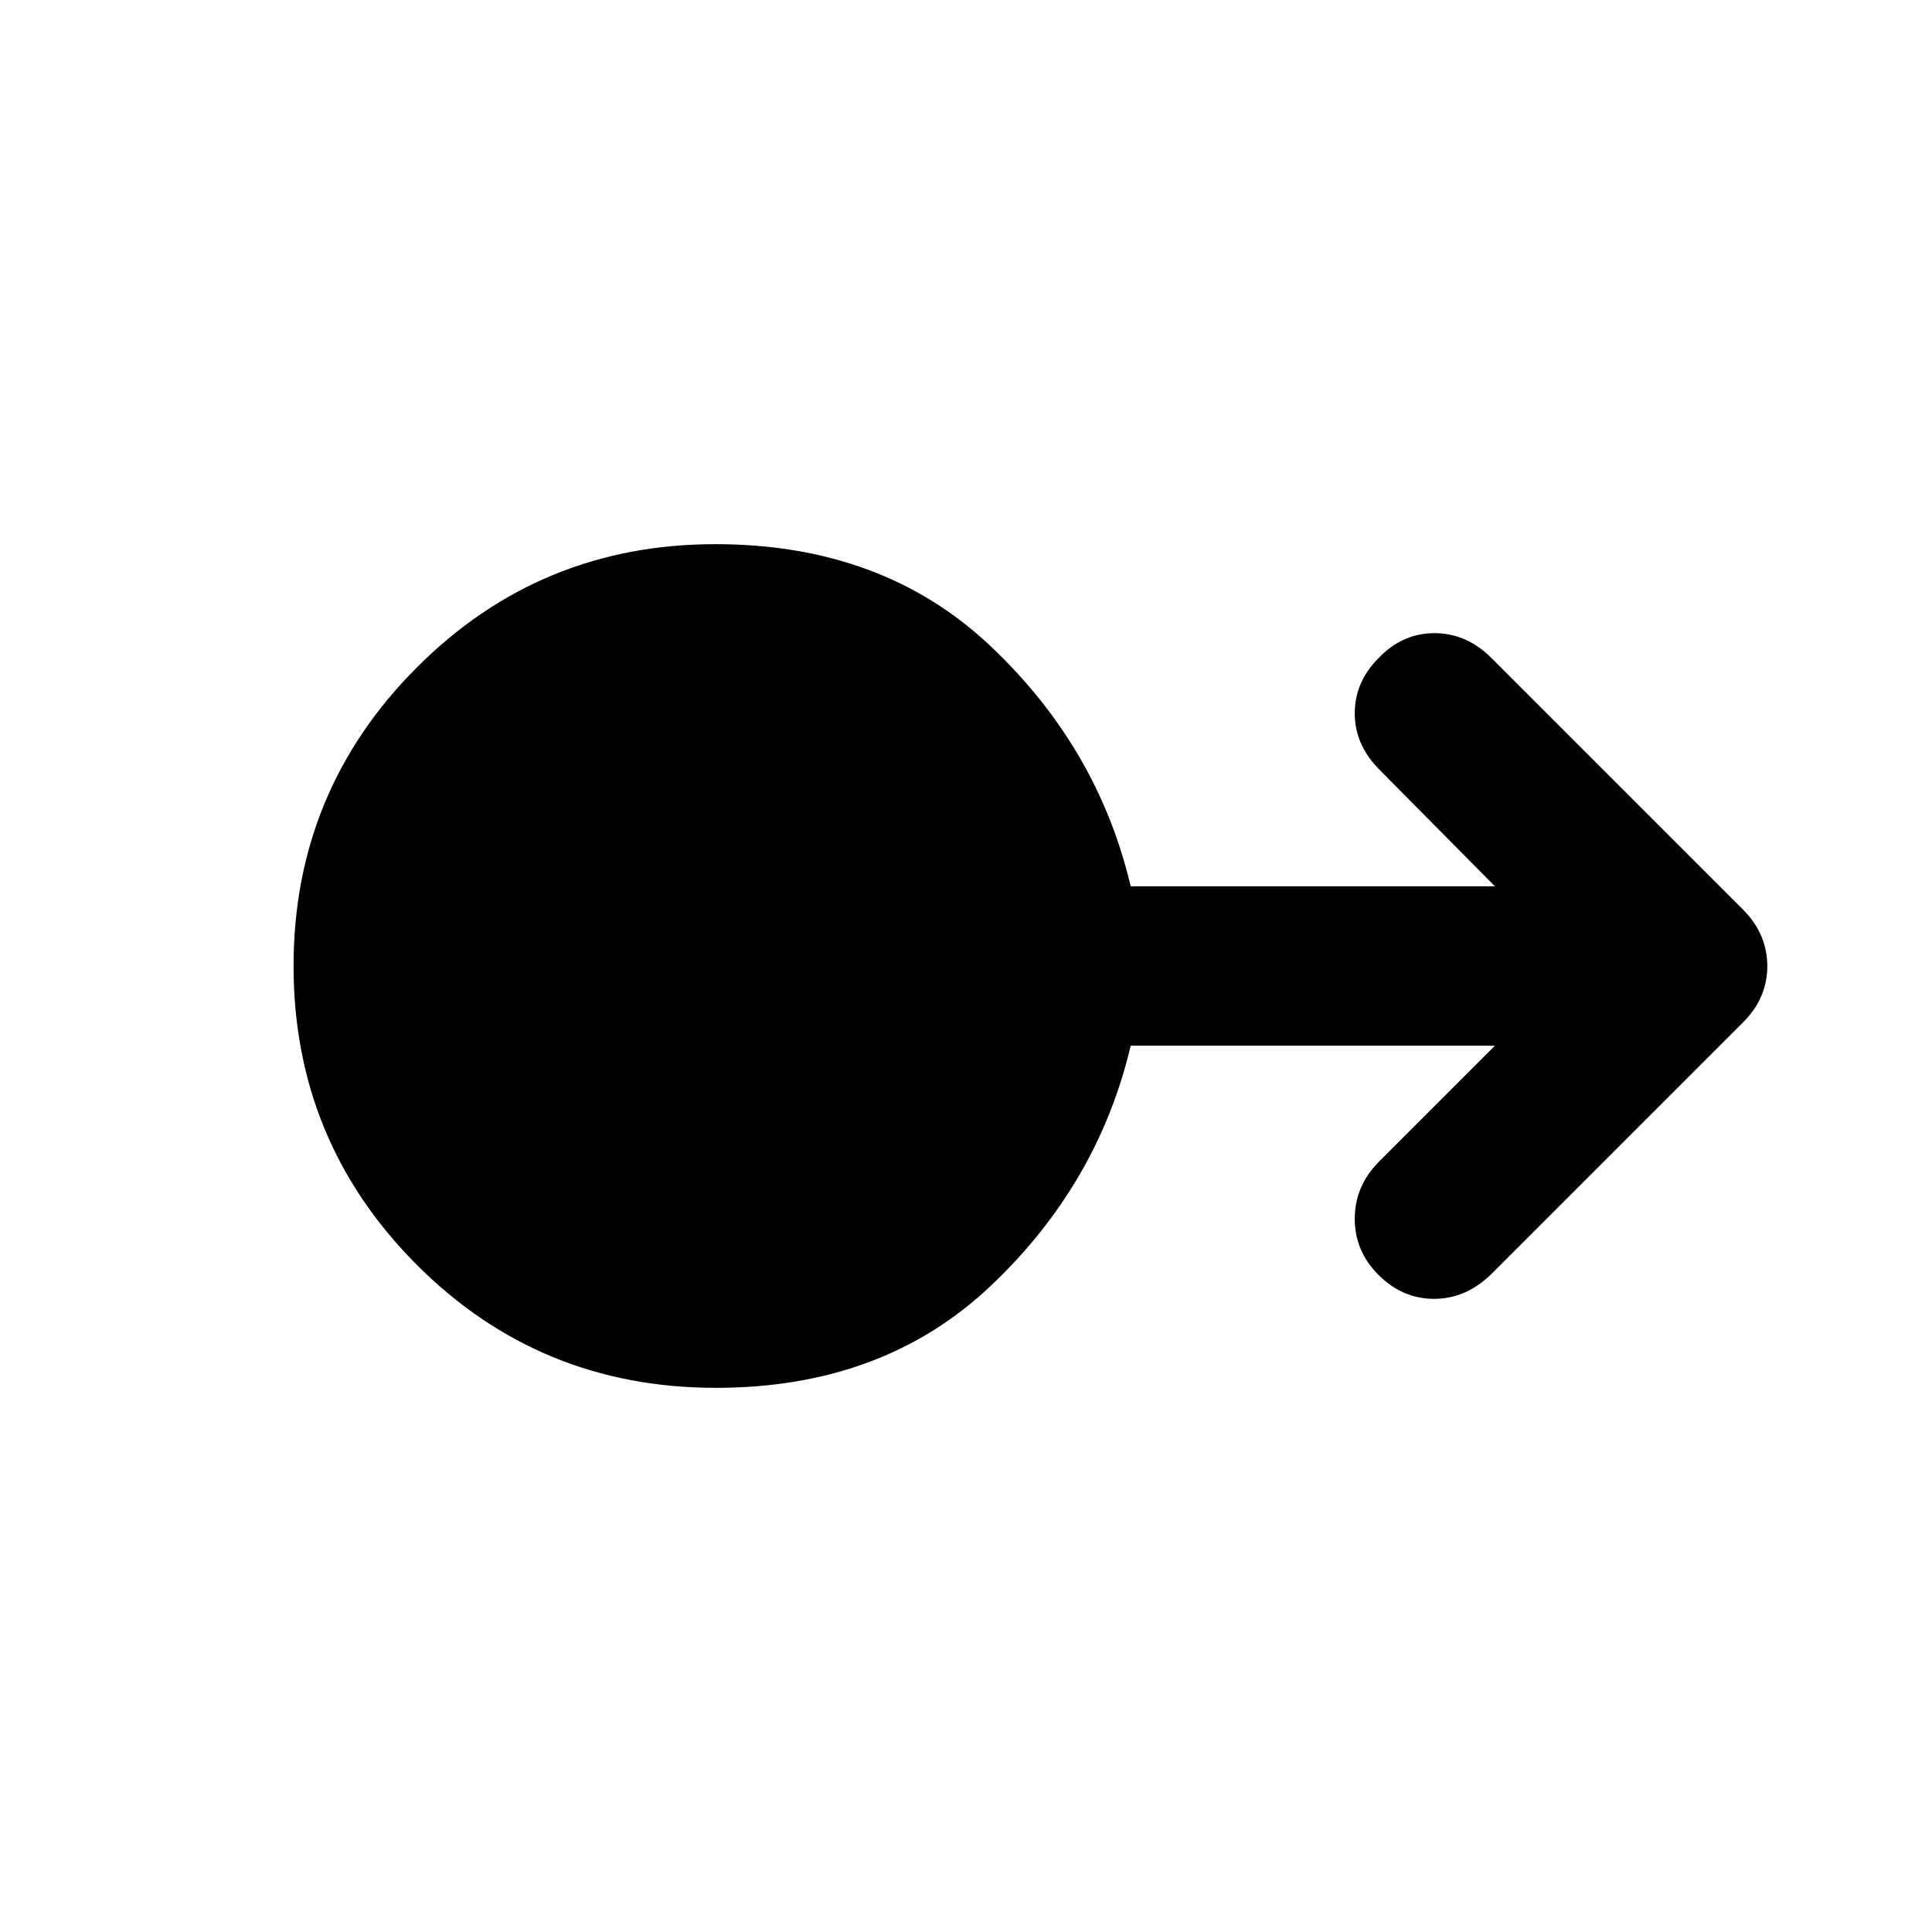 <svg xmlns="http://www.w3.org/2000/svg" height="48" viewBox="0 -960 960 960" width="48"><path d="M355.72-270.39q-87.76 0-148.81-61.33-61.04-61.32-61.04-148.28 0-86.96 61.18-148.28 61.18-61.33 148.43-61.33 83.01 0 136.55 50.5 53.54 50.5 69.8 119.5h180.99l-57.26-57.82q-12.39-12.4-12.39-28.07T685-633q11.83-12.39 27.78-12.39 15.96 0 28.35 12.39l125.22 125.22q6.08 6.22 8.95 13.22 2.87 6.99 2.87 14.62 0 7.64-2.87 14.59t-8.95 13.13L741.13-327q-12.67 12.39-28.49 12.39-15.81 0-27.64-11.87-11.83-11.78-11.83-27.91 0-16.12 11.83-28.18l57.82-57.82H561.83q-16.26 69-69.73 119.5-53.46 50.5-136.38 50.5Z"/></svg>